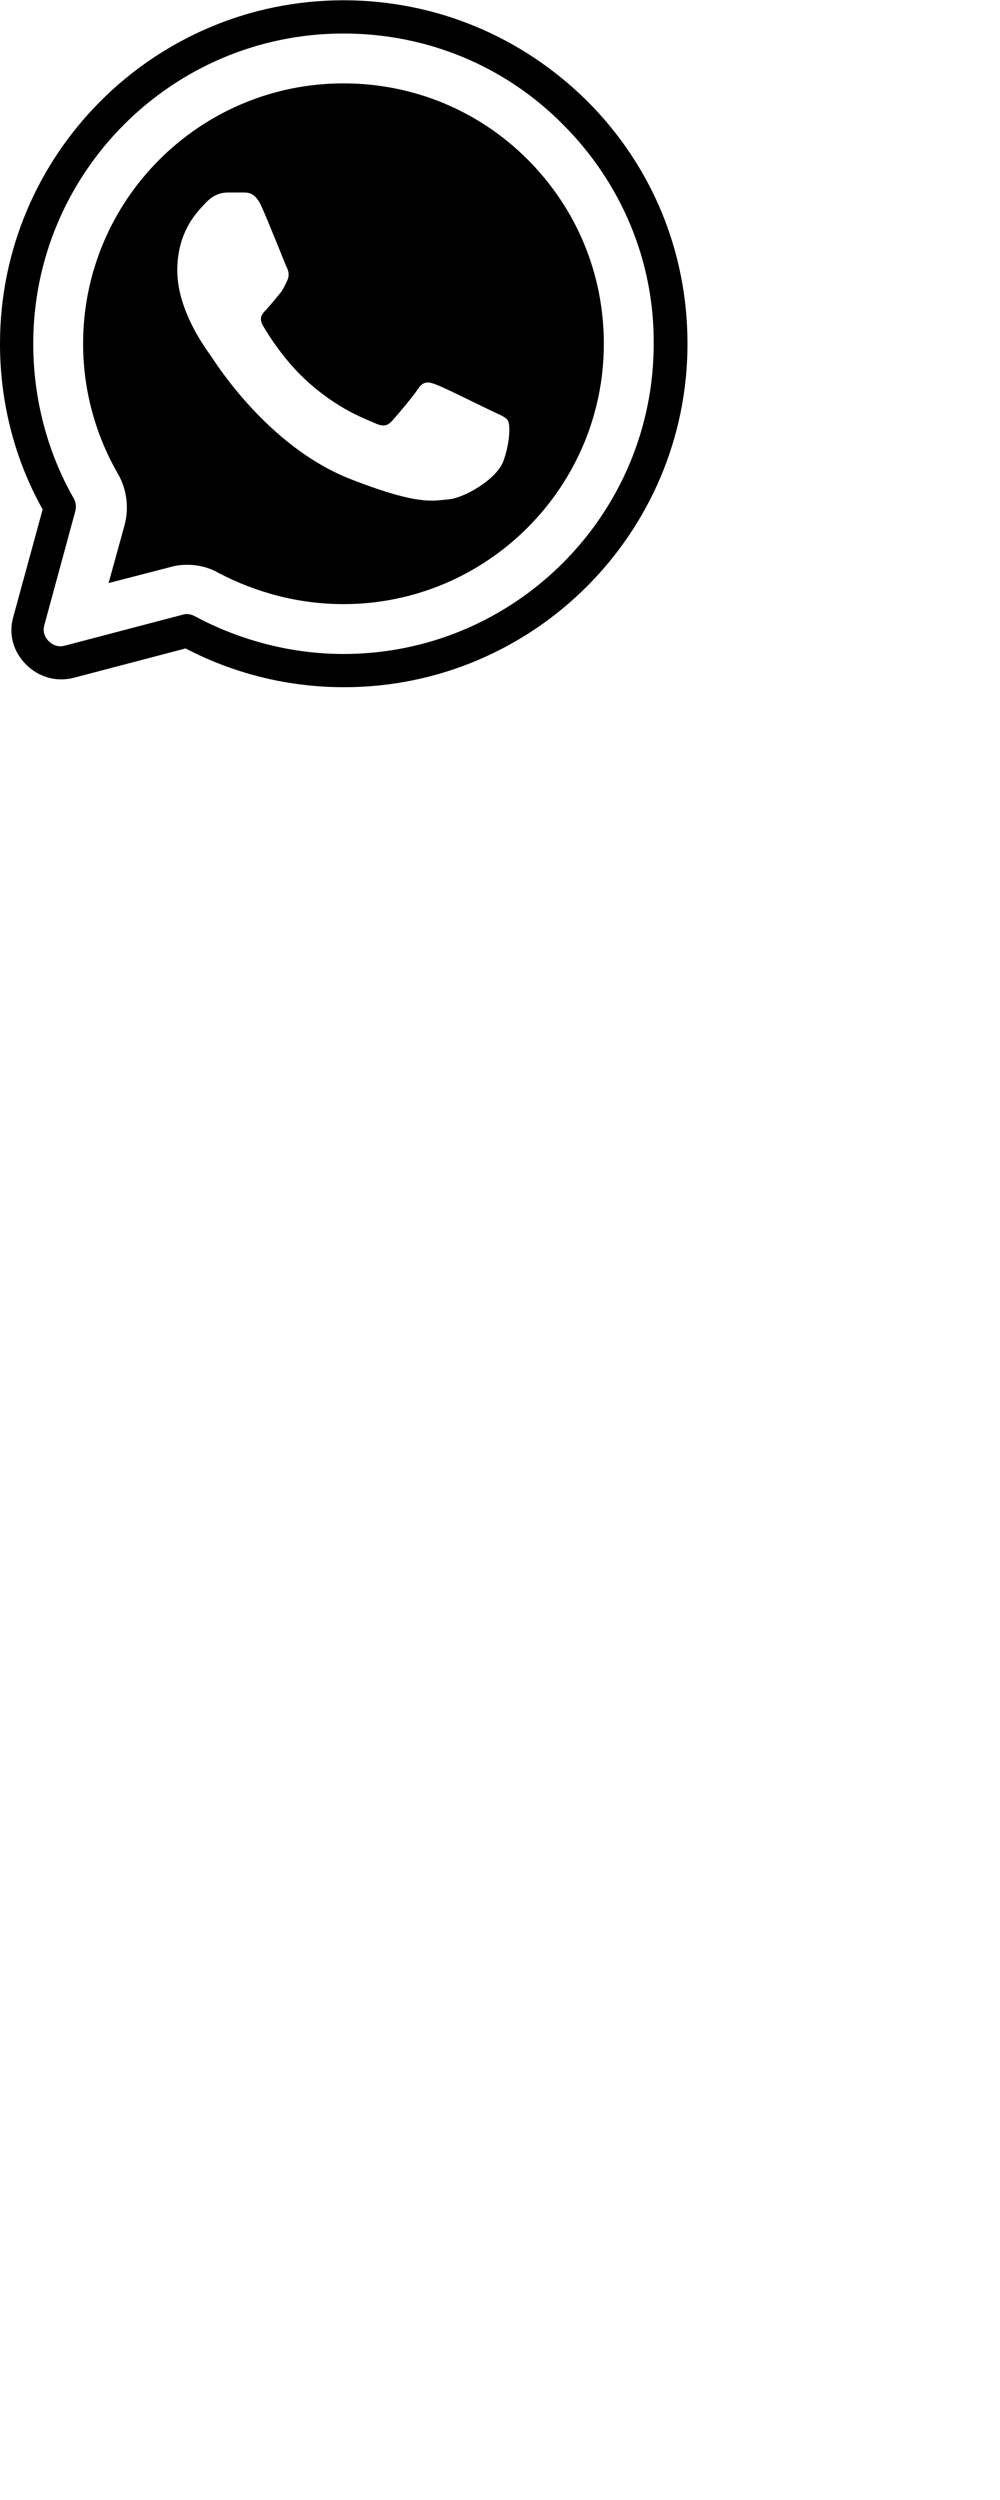 <svg xmlns="http://www.w3.org/2000/svg" xmlns:xlink="http://www.w3.org/1999/xlink" width="800" zoomAndPan="magnify" viewBox="0 0 600 1500" height="2000" preserveAspectRatio="xMidYMid meet" version="1.0"><defs><clipPath id="id1"><path d="M 0 0 L 412.5 0 L 412.5 412.5 L 0 412.5 Z M 0 0 " clip-rule="nonzero"/></clipPath></defs><g clip-path="url(#id1)"><path fill="#000000" d="M 206.082 0.168 C 92.406 0.168 0 92.57 0 206.25 C 0 241.152 8.641 275.391 25.59 305.637 L 7.98 370.121 C 4.988 380.426 7.977 391.062 15.621 398.707 C 23.266 406.352 33.906 409.344 44.211 406.688 L 111.352 389.066 C 140.602 404.355 173.176 412.332 206.414 412.332 C 320.094 412.332 412.5 319.93 412.5 206.25 C 412.5 151.074 391.227 99.551 352.336 60.66 C 313.113 21.77 261.262 0.168 206.082 0.168 Z M 206.082 20.109 C 255.941 20.109 302.809 39.391 337.711 74.625 C 372.945 109.855 392.555 156.723 392.223 206.25 C 392.223 308.961 308.793 392.391 206.082 392.391 C 175.172 392.391 144.258 384.41 117 369.785 C 115.672 369.121 114.012 368.461 112.352 368.461 C 111.355 368.461 110.688 368.461 109.691 368.793 L 38.887 387.402 C 33.902 388.734 30.582 386.07 29.254 384.742 C 27.922 383.414 25.262 380.094 26.59 375.109 L 45.203 306.629 C 45.867 303.973 45.539 301.316 44.211 298.988 C 28.258 271.066 19.945 238.824 19.945 206.25 C 19.945 103.539 103.375 20.109 206.082 20.109 Z M 206.082 50.023 C 119.992 50.023 49.859 119.828 49.859 206.25 C 49.859 233.84 57.176 260.762 70.801 284.363 C 76.121 293.668 77.449 304.637 74.789 314.941 L 65.148 349.84 L 102.379 340.207 C 105.703 339.211 109.027 338.875 112.352 338.875 C 119 338.875 125.645 340.539 131.297 343.863 C 154.23 355.828 179.824 362.477 206.082 362.477 C 292.172 362.477 362.309 292.34 362.309 206.25 C 362.309 164.367 346.02 125.145 316.438 95.559 C 287.184 66.309 247.965 50.023 206.082 50.023 Z M 136.613 115.504 L 145.922 115.504 C 149.578 115.504 153.23 115.836 156.887 123.812 C 161.207 133.453 170.848 157.719 171.844 160.047 C 173.176 162.371 173.844 165.363 172.184 168.688 C 170.52 172.012 169.855 174.004 167.195 176.996 C 164.871 179.988 161.875 183.316 159.879 185.645 C 157.555 187.973 154.895 190.629 157.887 195.617 C 160.879 200.602 170.516 216.555 185.141 229.516 C 203.754 246.137 219.711 251.457 224.695 253.785 C 229.684 256.113 232.344 255.777 235.336 252.453 C 238.328 249.129 247.633 238.16 250.957 233.172 C 254.281 228.188 257.605 229.188 261.93 230.848 C 266.582 232.512 290.512 244.473 295.5 246.801 C 300.484 249.125 303.805 250.461 304.801 252.453 C 306.133 255.113 306.137 264.75 302.148 276.383 C 298.156 287.684 278.215 298.988 268.906 299.652 C 259.934 300.316 251.617 303.641 210.07 287.355 C 160.211 267.742 128.637 216.555 126.309 213.23 C 123.984 209.906 106.367 186.641 106.367 162.375 C 106.367 138.113 118.996 126.477 123.648 121.488 C 128.301 116.504 133.289 115.504 136.613 115.504 Z M 136.613 115.504 " fill-opacity="1" fill-rule="nonzero"/></g></svg>